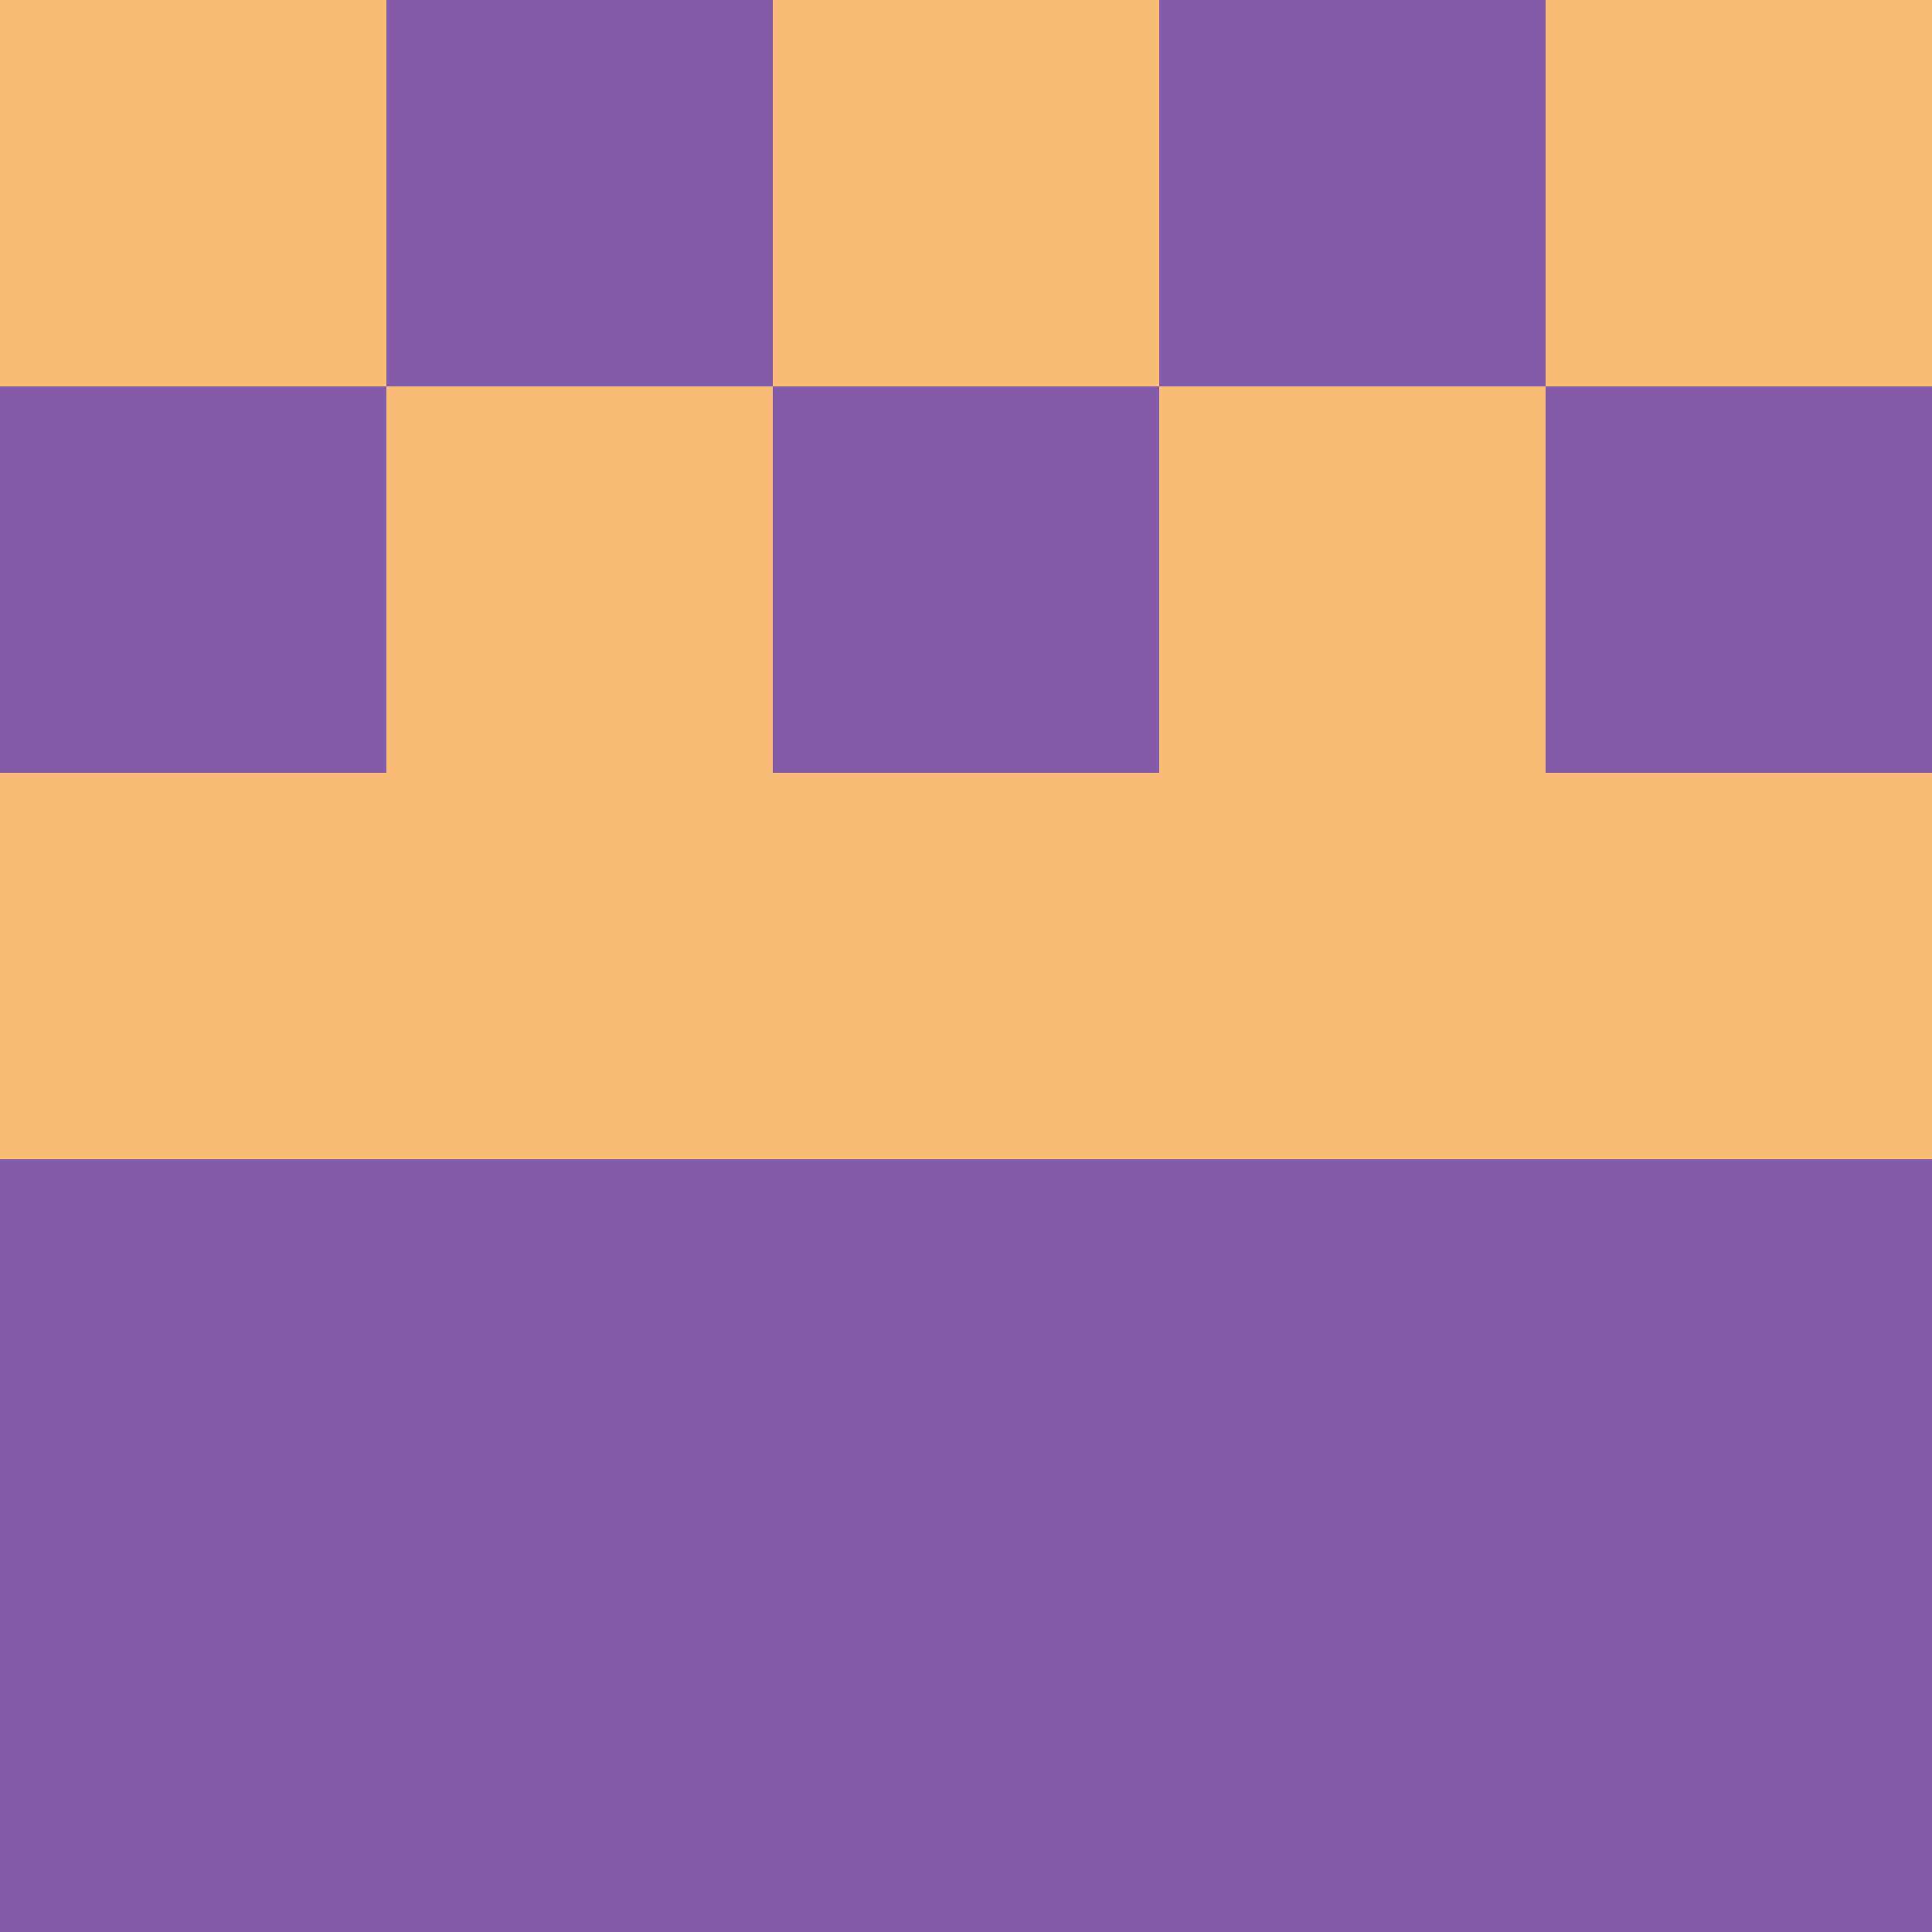 <?xml version="1.0" encoding="utf-8"?>
<!DOCTYPE svg PUBLIC "-//W3C//DTD SVG 20010904//EN"
        "http://www.w3.org/TR/2001/REC-SVG-20010904/DTD/svg10.dtd">

<svg viewBox="0 0 5 5"
     xmlns="http://www.w3.org/2000/svg"
     xmlns:xlink="http://www.w3.org/1999/xlink">

            <rect x ="0" y="0"
          width="1" height="1"
          fill="#FABC74"></rect>
        <rect x ="4" y="0"
          width="1" height="1"
          fill="#FABC74"></rect>
        <rect x ="1" y="0"
          width="1" height="1"
          fill="#835CA7"></rect>
        <rect x ="3" y="0"
          width="1" height="1"
          fill="#835CA7"></rect>
        <rect x ="2" y="0"
          width="1" height="1"
          fill="#FABC74"></rect>
                <rect x ="0" y="1"
          width="1" height="1"
          fill="#835CA7"></rect>
        <rect x ="4" y="1"
          width="1" height="1"
          fill="#835CA7"></rect>
        <rect x ="1" y="1"
          width="1" height="1"
          fill="#FABC74"></rect>
        <rect x ="3" y="1"
          width="1" height="1"
          fill="#FABC74"></rect>
        <rect x ="2" y="1"
          width="1" height="1"
          fill="#835CA7"></rect>
                <rect x ="0" y="2"
          width="1" height="1"
          fill="#FABC74"></rect>
        <rect x ="4" y="2"
          width="1" height="1"
          fill="#FABC74"></rect>
        <rect x ="1" y="2"
          width="1" height="1"
          fill="#FABC74"></rect>
        <rect x ="3" y="2"
          width="1" height="1"
          fill="#FABC74"></rect>
        <rect x ="2" y="2"
          width="1" height="1"
          fill="#FABC74"></rect>
                <rect x ="0" y="3"
          width="1" height="1"
          fill="#835CA7"></rect>
        <rect x ="4" y="3"
          width="1" height="1"
          fill="#835CA7"></rect>
        <rect x ="1" y="3"
          width="1" height="1"
          fill="#835CA7"></rect>
        <rect x ="3" y="3"
          width="1" height="1"
          fill="#835CA7"></rect>
        <rect x ="2" y="3"
          width="1" height="1"
          fill="#835CA7"></rect>
                <rect x ="0" y="4"
          width="1" height="1"
          fill="#835CA7"></rect>
        <rect x ="4" y="4"
          width="1" height="1"
          fill="#835CA7"></rect>
        <rect x ="1" y="4"
          width="1" height="1"
          fill="#835CA7"></rect>
        <rect x ="3" y="4"
          width="1" height="1"
          fill="#835CA7"></rect>
        <rect x ="2" y="4"
          width="1" height="1"
          fill="#835CA7"></rect>
        </svg>


